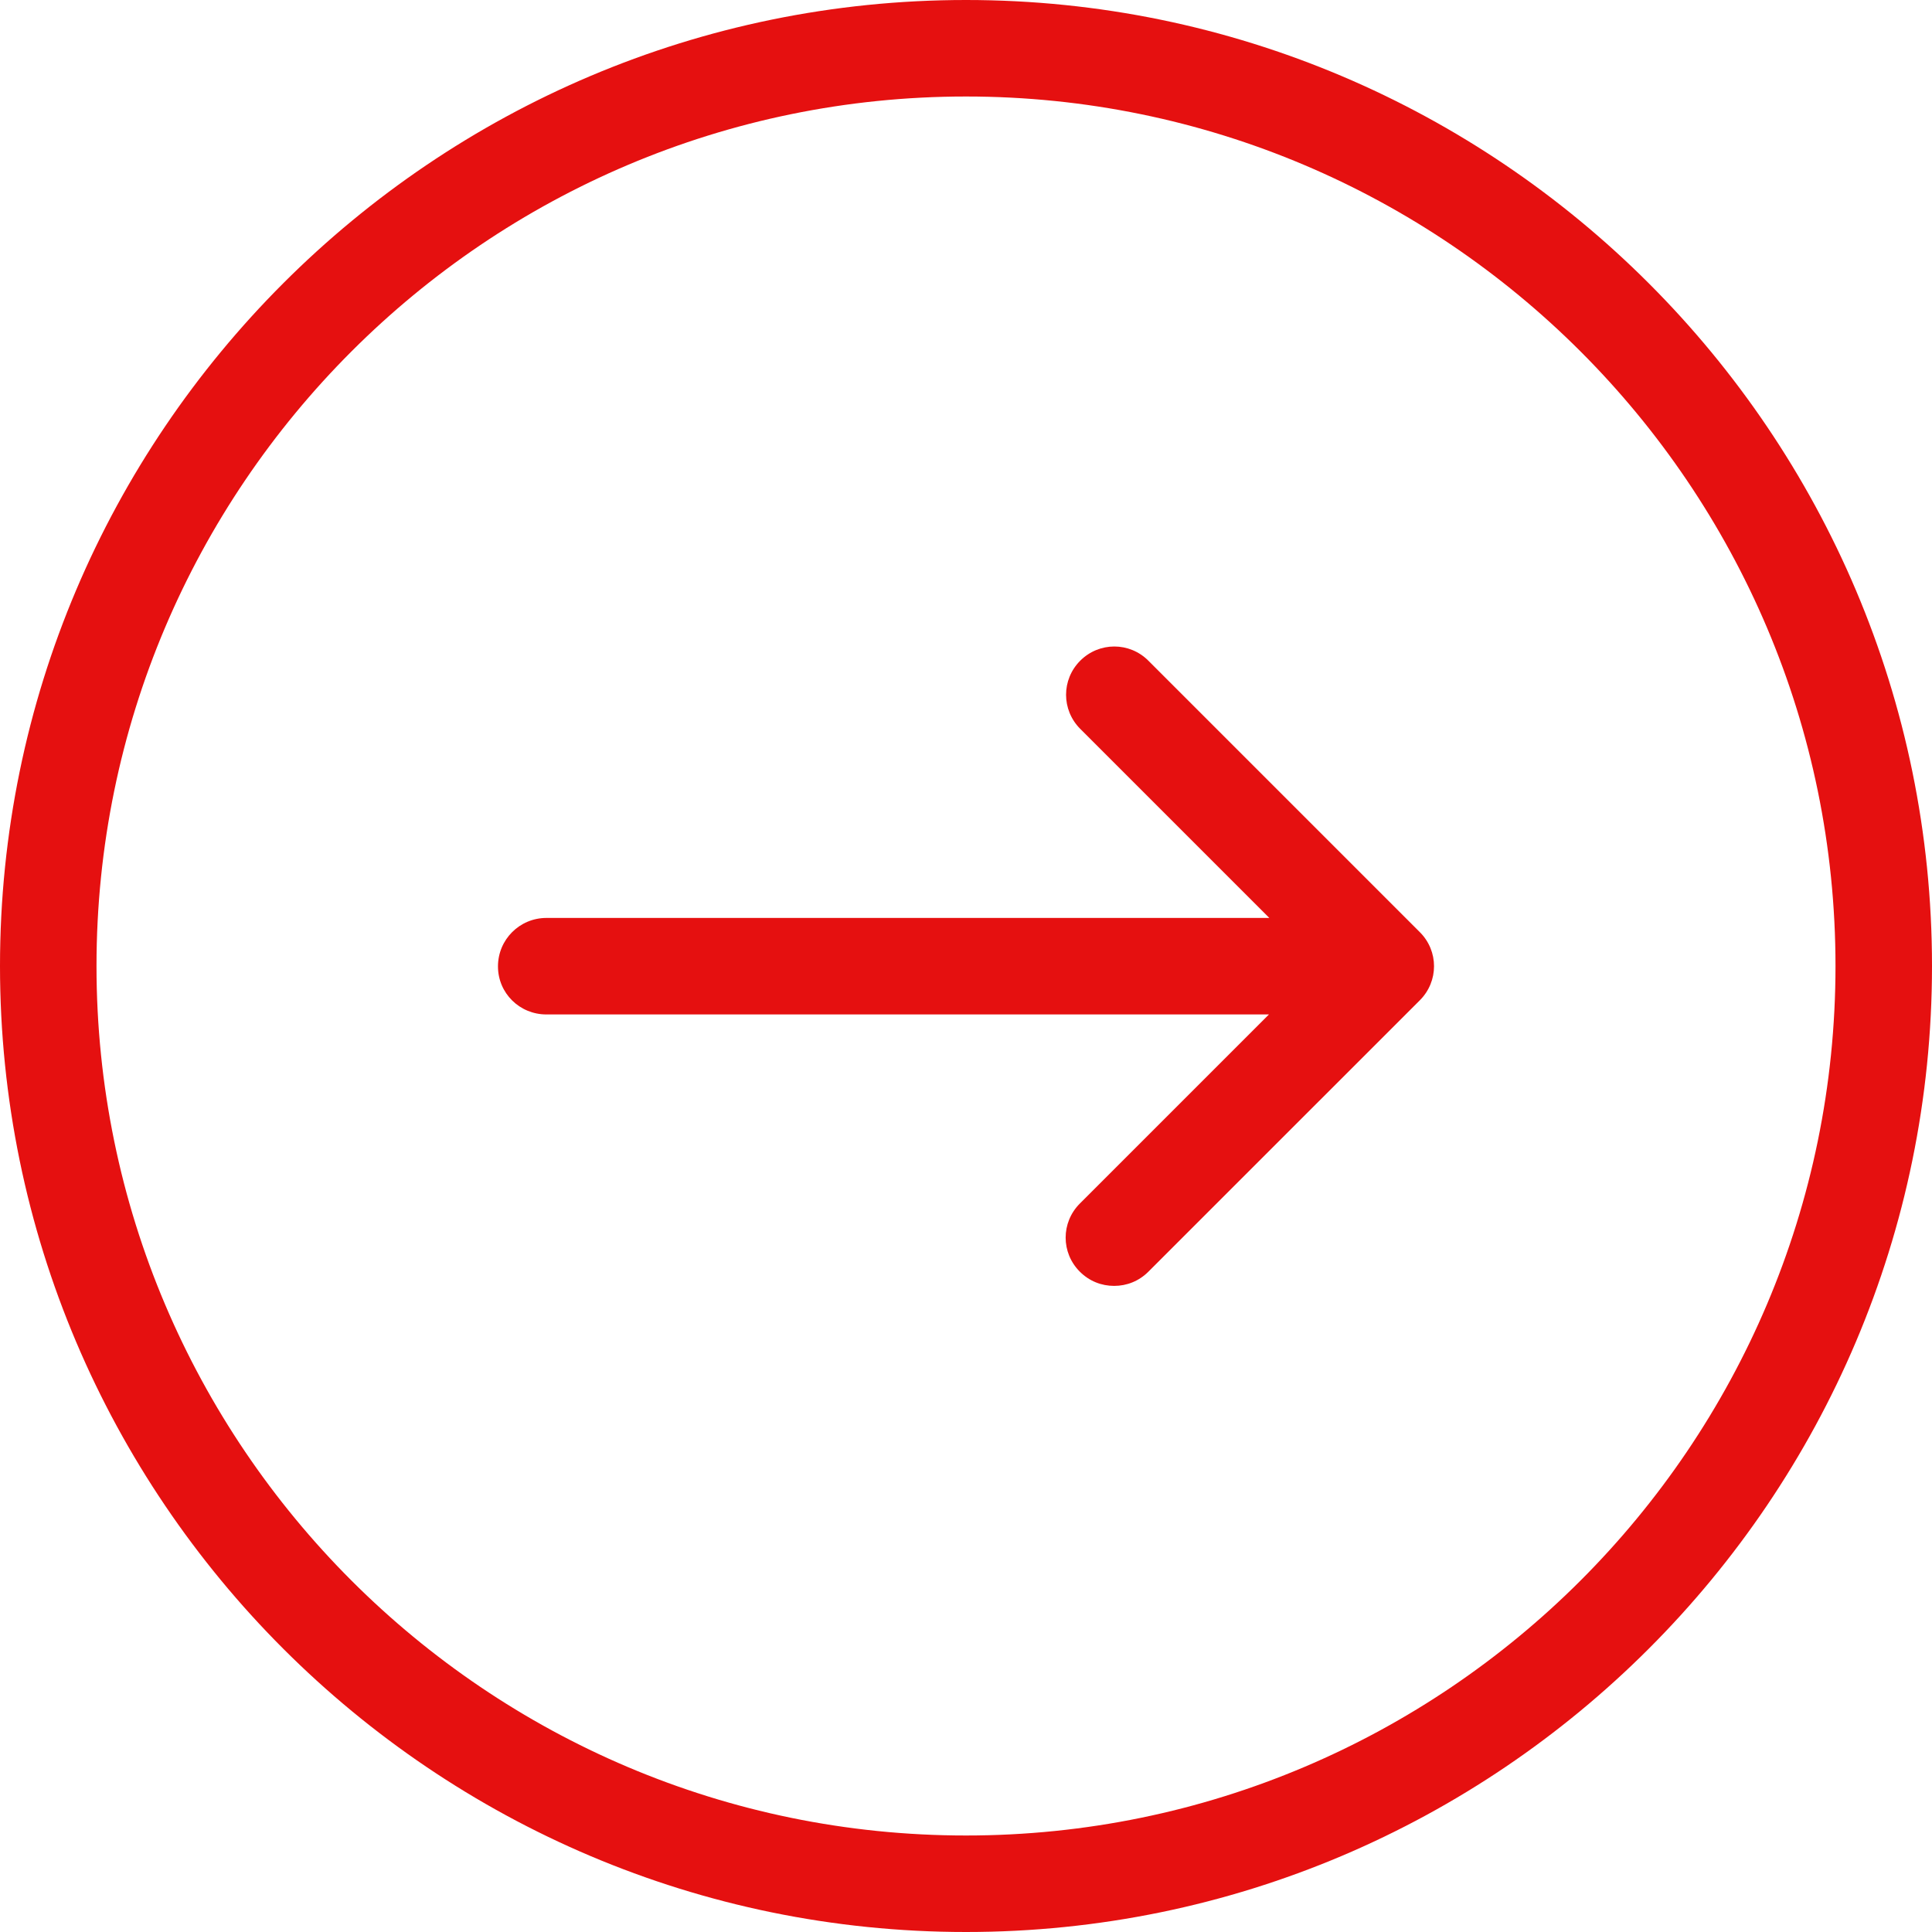 <svg width="40" height="40" viewBox="0 0 40 40" fill="none" xmlns="http://www.w3.org/2000/svg">
<path d="M20 40C31.028 40 40 31.028 40 20C40 8.972 31.028 0 20 0C8.972 0 0 8.972 0 20C0 31.028 8.972 40 20 40ZM20 1.998C29.927 1.998 38.002 10.073 38.002 20C38.002 29.927 29.927 38.002 20 38.002C10.073 38.002 1.998 29.927 1.998 20C1.998 10.073 10.073 1.998 20 1.998Z" fill="#E51010"/>
<path d="M11.313 21.003H26.272L22.357 24.918C21.965 25.31 21.965 25.938 22.357 26.329C22.553 26.525 22.805 26.623 23.067 26.623C23.328 26.623 23.58 26.525 23.776 26.329L29.396 20.71C29.788 20.318 29.788 19.69 29.396 19.299L23.776 13.679C23.385 13.287 22.756 13.287 22.365 13.679C21.974 14.07 21.974 14.698 22.365 15.09L26.28 19.005H11.313C10.758 19.005 10.31 19.453 10.31 20.008C10.31 20.563 10.758 21.003 11.313 21.003Z" fill="#E51010"/>
</svg>
